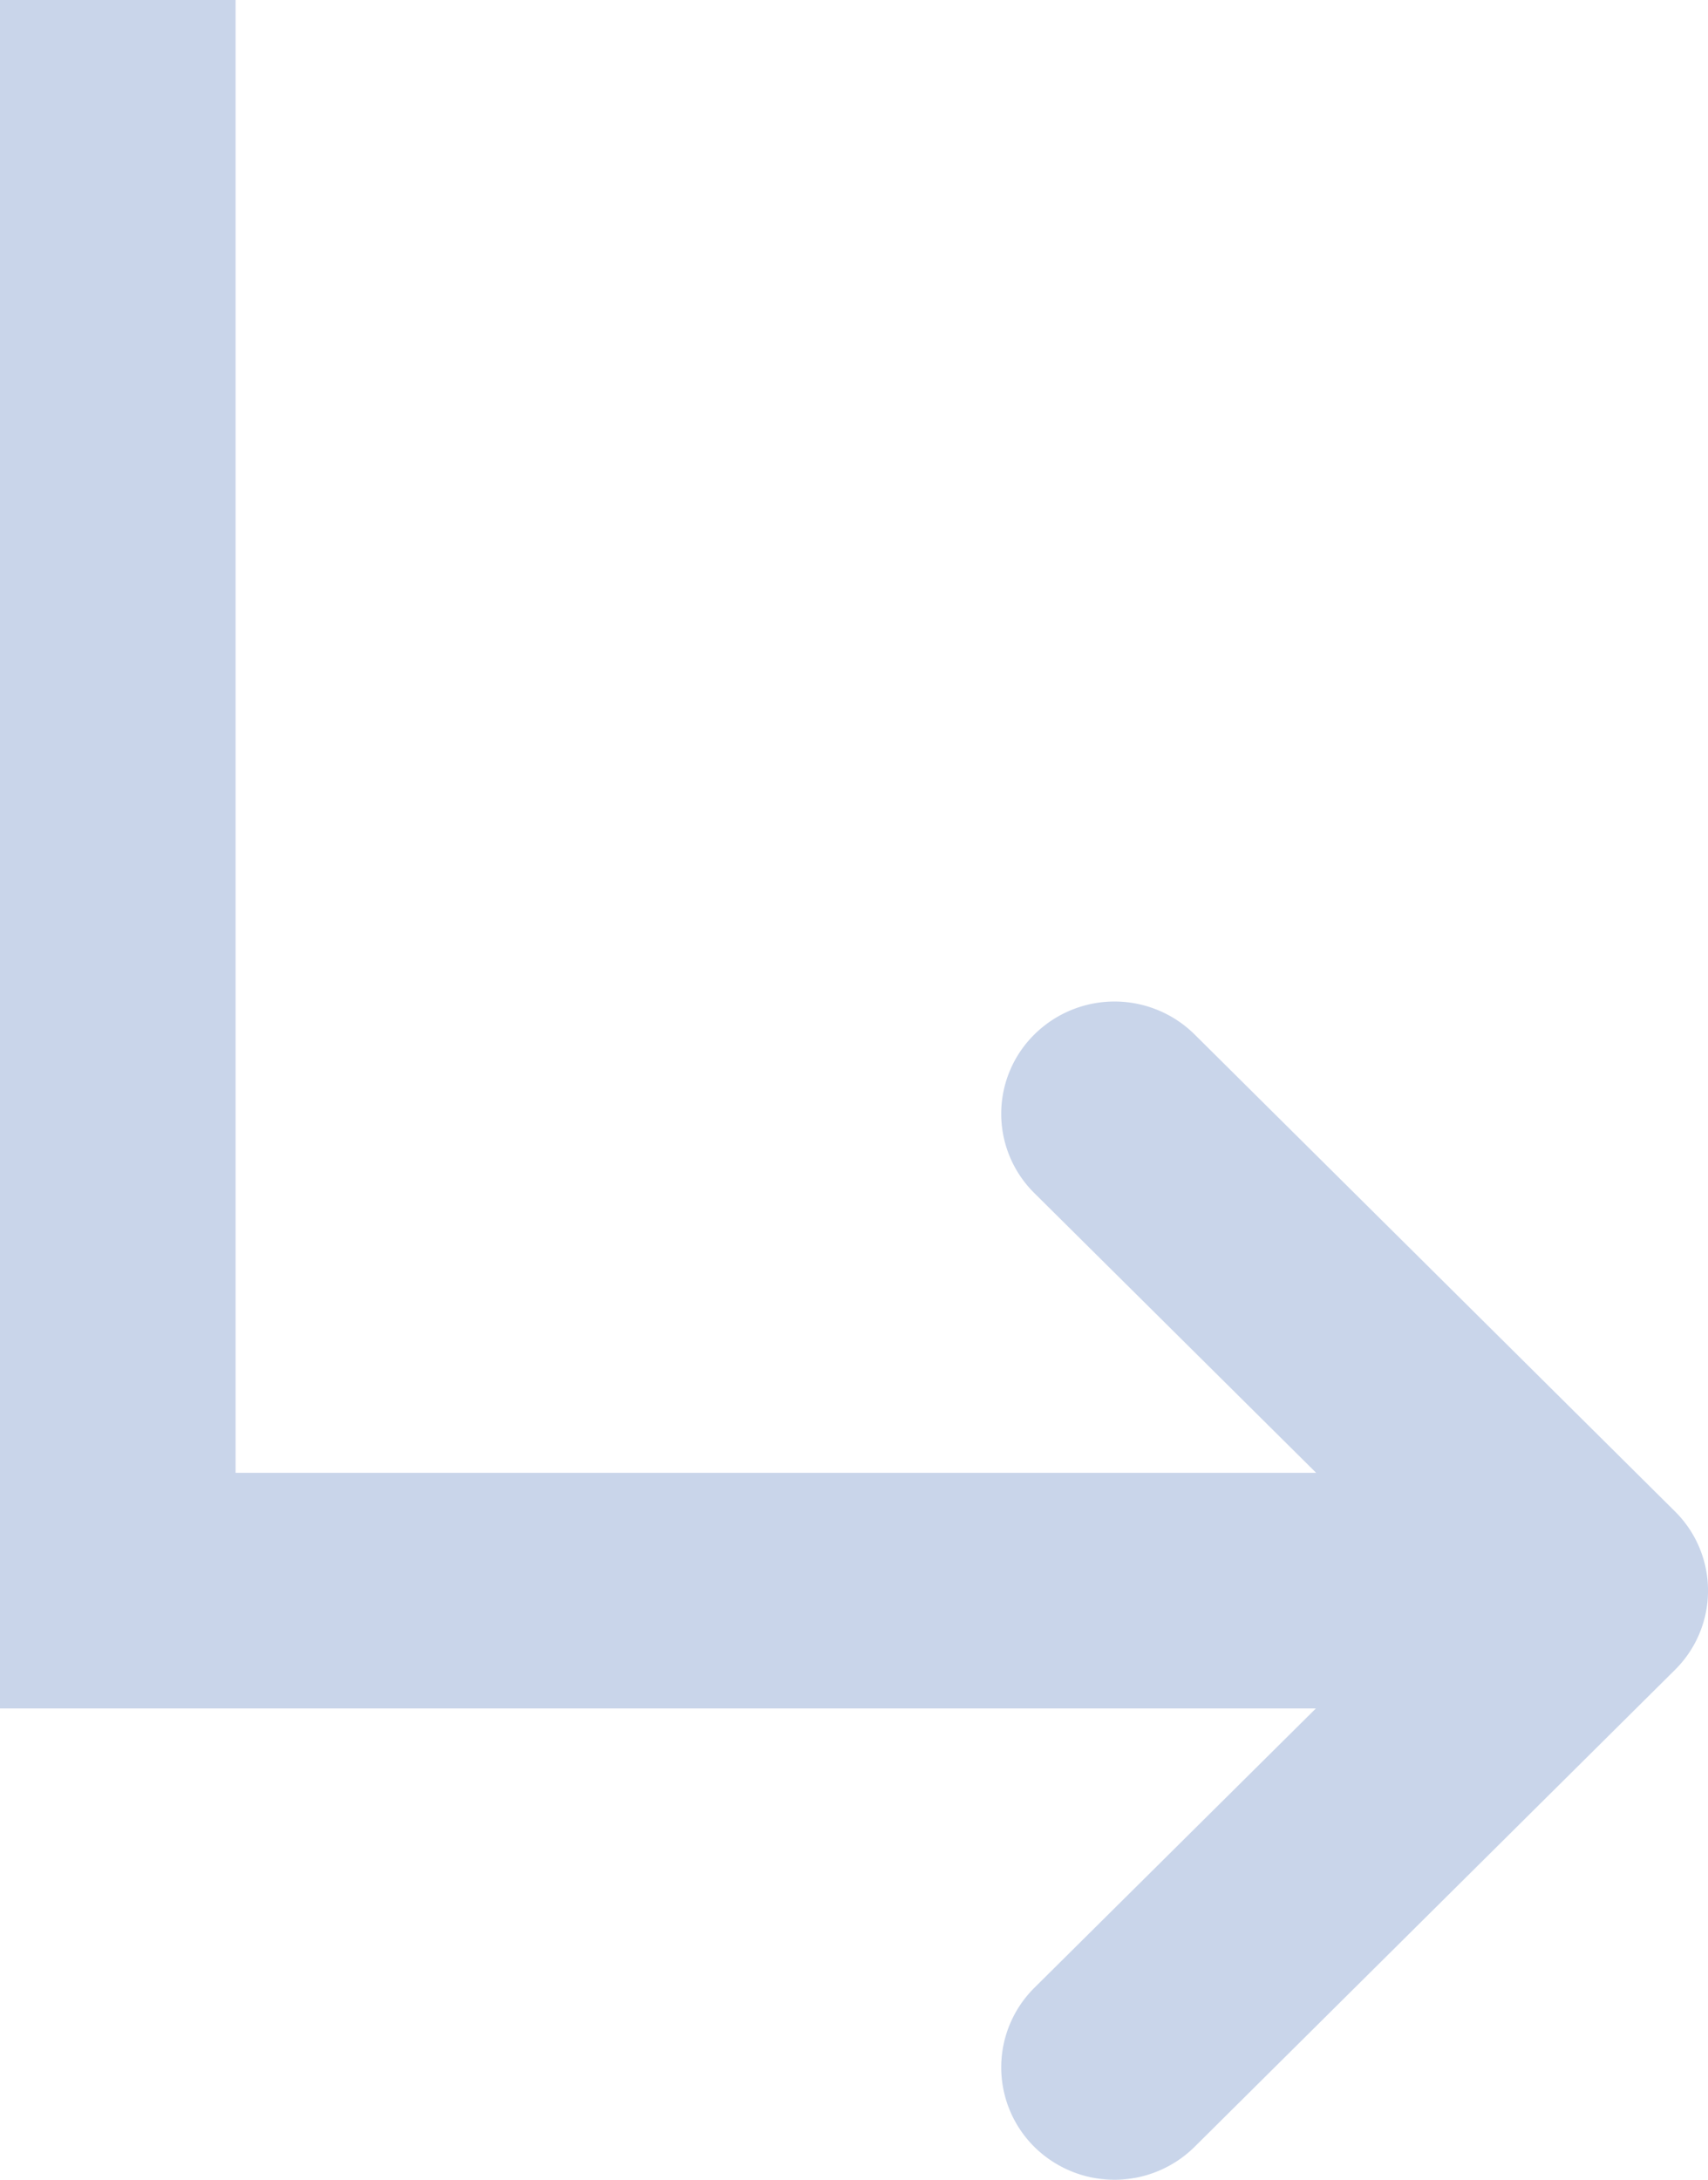 <svg xmlns="http://www.w3.org/2000/svg" width="14.5" height="18.5" viewBox="0 0 14.5 18.5">
  <g id="Group_81" data-name="Group 81" transform="translate(-959.5 266.5)">
    <path id="path-copy-2" d="M4.18,5.5.782,2.128A.946.946,0,0,1,.782.78a.967.967,0,0,1,1.359,0L6.218,4.827a.946.946,0,0,1,0,1.348L2.141,10.222a.968.968,0,0,1-1.36,0,.951.951,0,0,1,0-1.35Z" transform="translate(967.5 -258.501)" fill="#c9d5ea" fill-rule="evenodd"/>
    <path id="Path_50" data-name="Path 50" d="M975.859-253h-13" transform="translate(-3.359)" fill="none" stroke="#c9d5ea" stroke-width="2"/>
    <path id="Path_51" data-name="Path 51" d="M975.859-253h-13" transform="translate(707.5 -1229.359) rotate(90)" fill="none" stroke="#c9d5ea" stroke-linecap="round" stroke-width="2"/>
  </g>
</svg>

